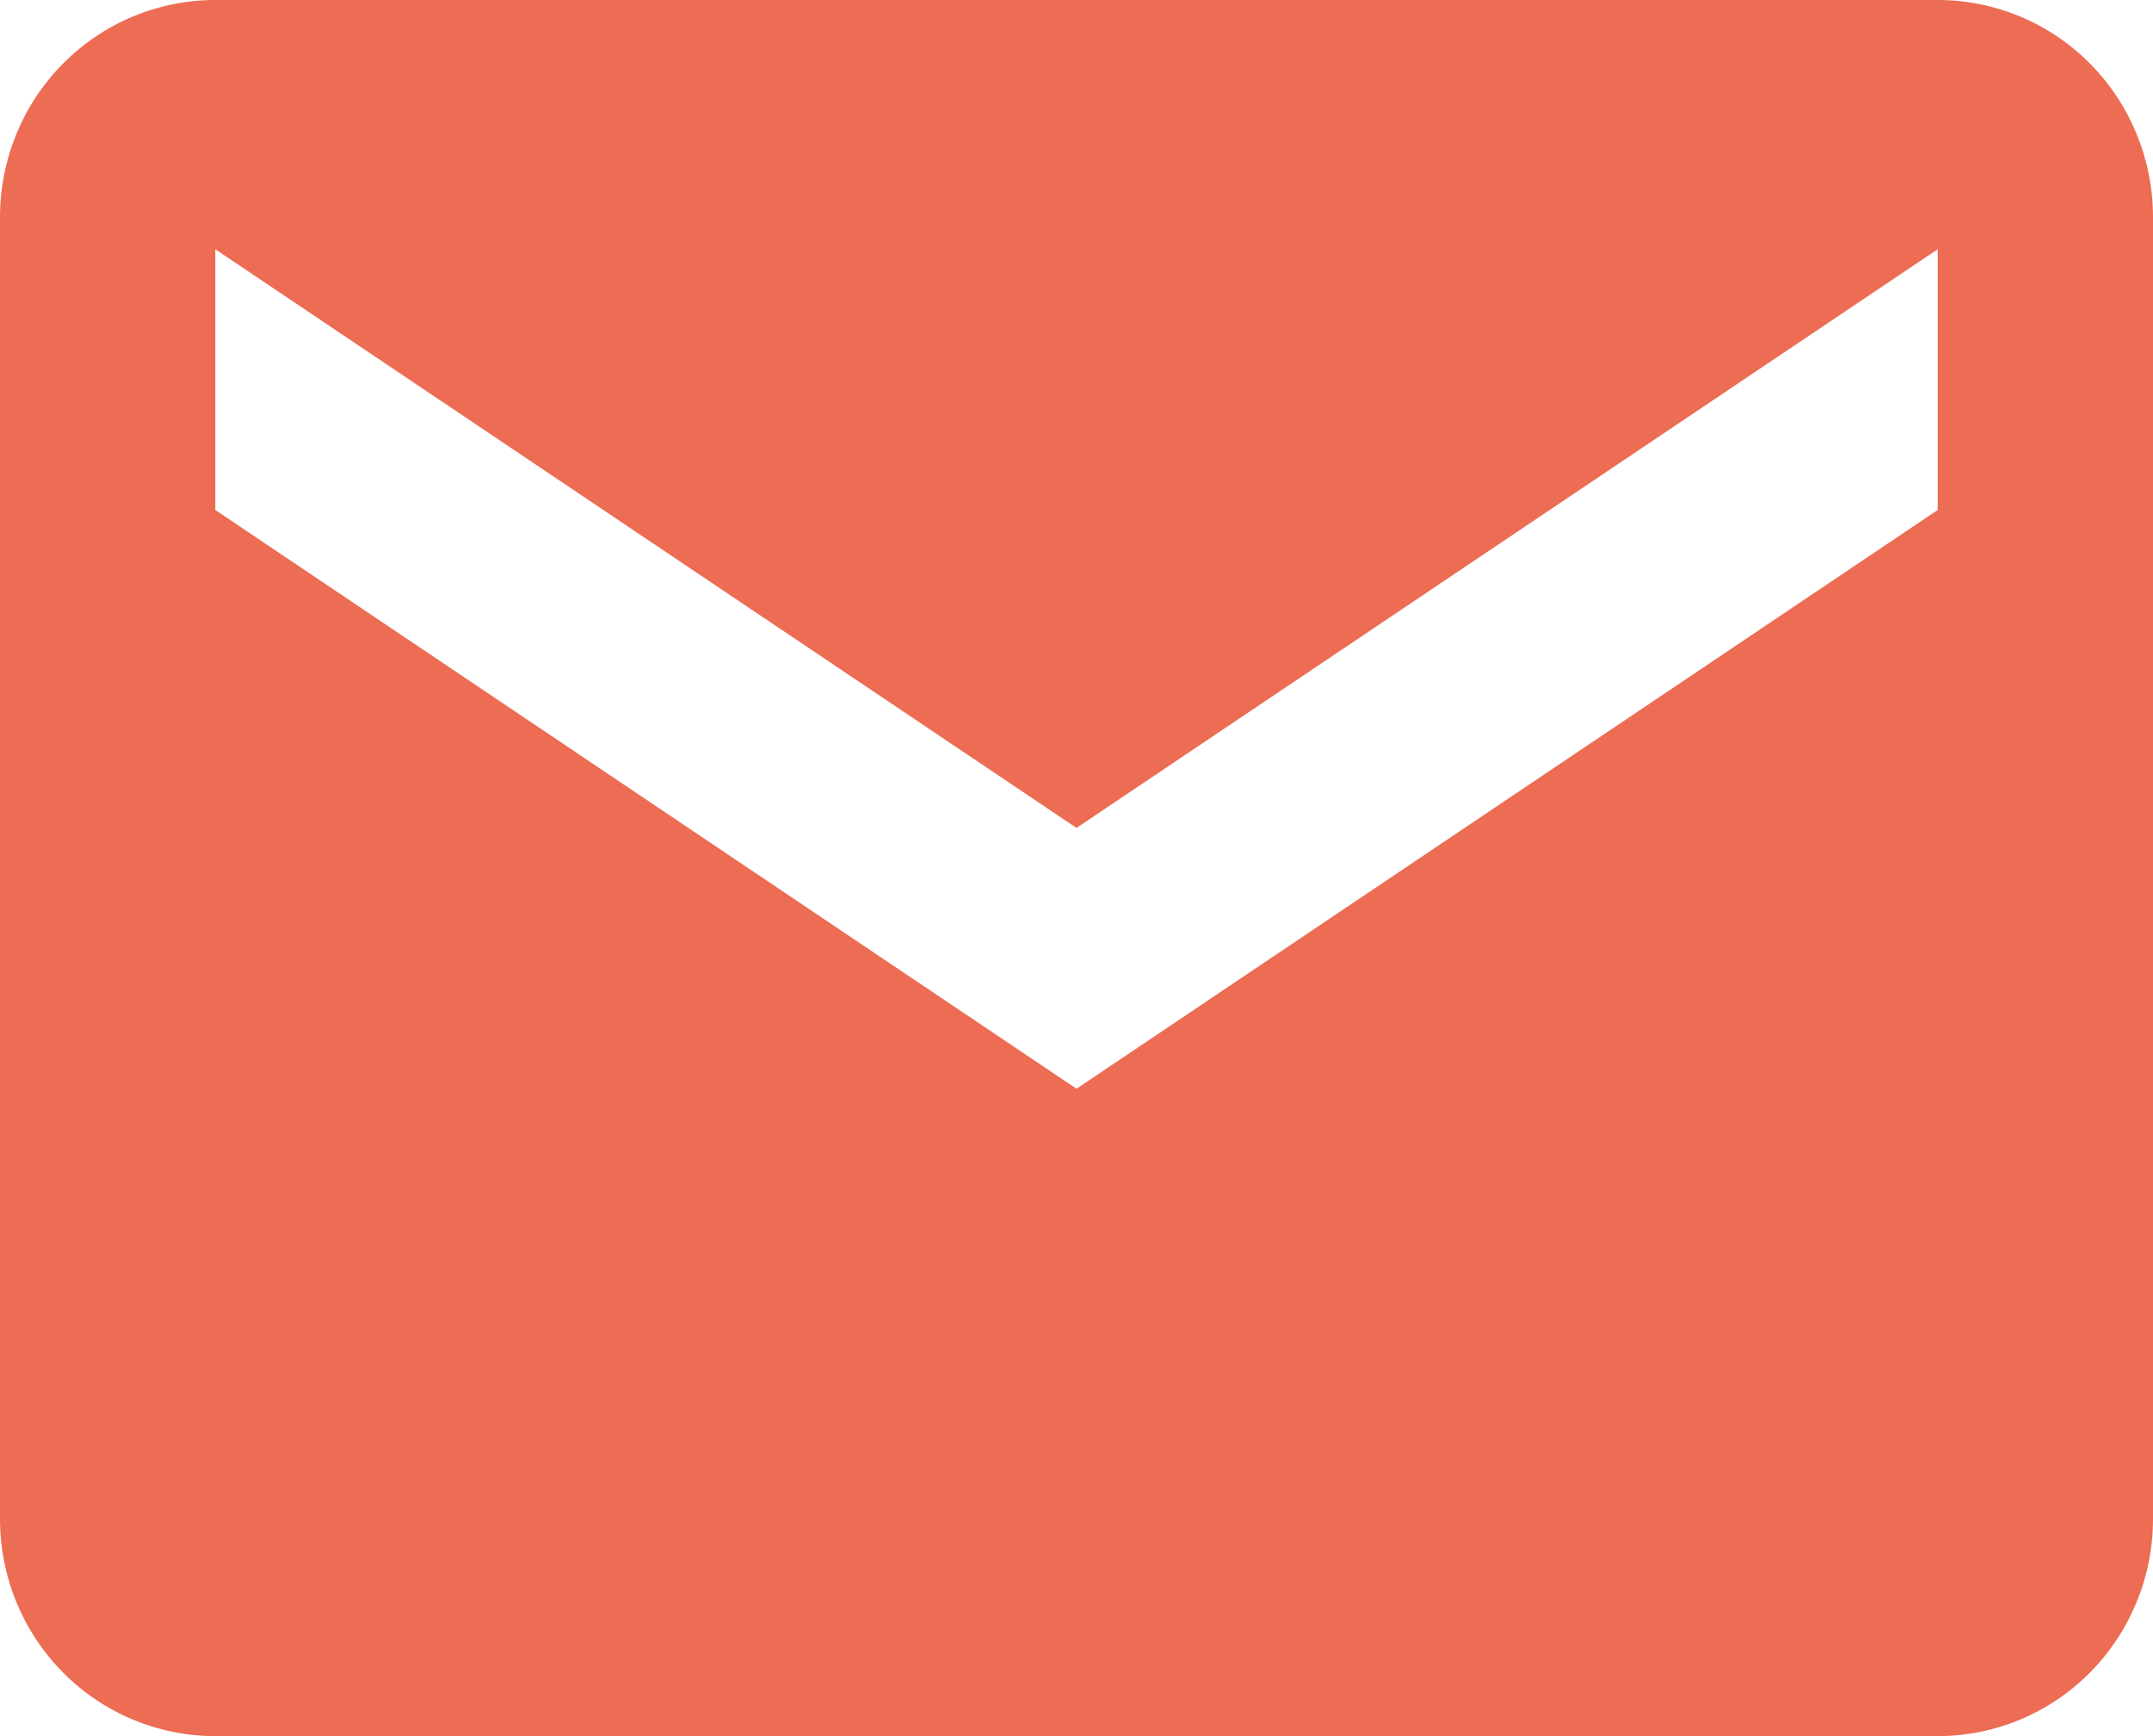 <svg width="31" height="25" viewBox="0 0 31 25" fill="none" xmlns="http://www.w3.org/2000/svg">
<path d="M27.9 0H3.1C2.278 0 1.489 0.329 0.908 0.915C0.327 1.501 0 2.296 0 3.125V21.875C0 22.704 0.327 23.499 0.908 24.085C1.489 24.671 2.278 25 3.1 25H27.9C28.722 25 29.511 24.671 30.092 24.085C30.673 23.499 31 22.704 31 21.875V3.125C31 2.296 30.673 1.501 30.092 0.915C29.511 0.329 28.722 0 27.9 0ZM27.9 7.344L15.5 15.678L3.1 7.344V3.589L15.5 11.922L27.9 3.589V7.344Z" fill="#EC6C54"/>
</svg>
